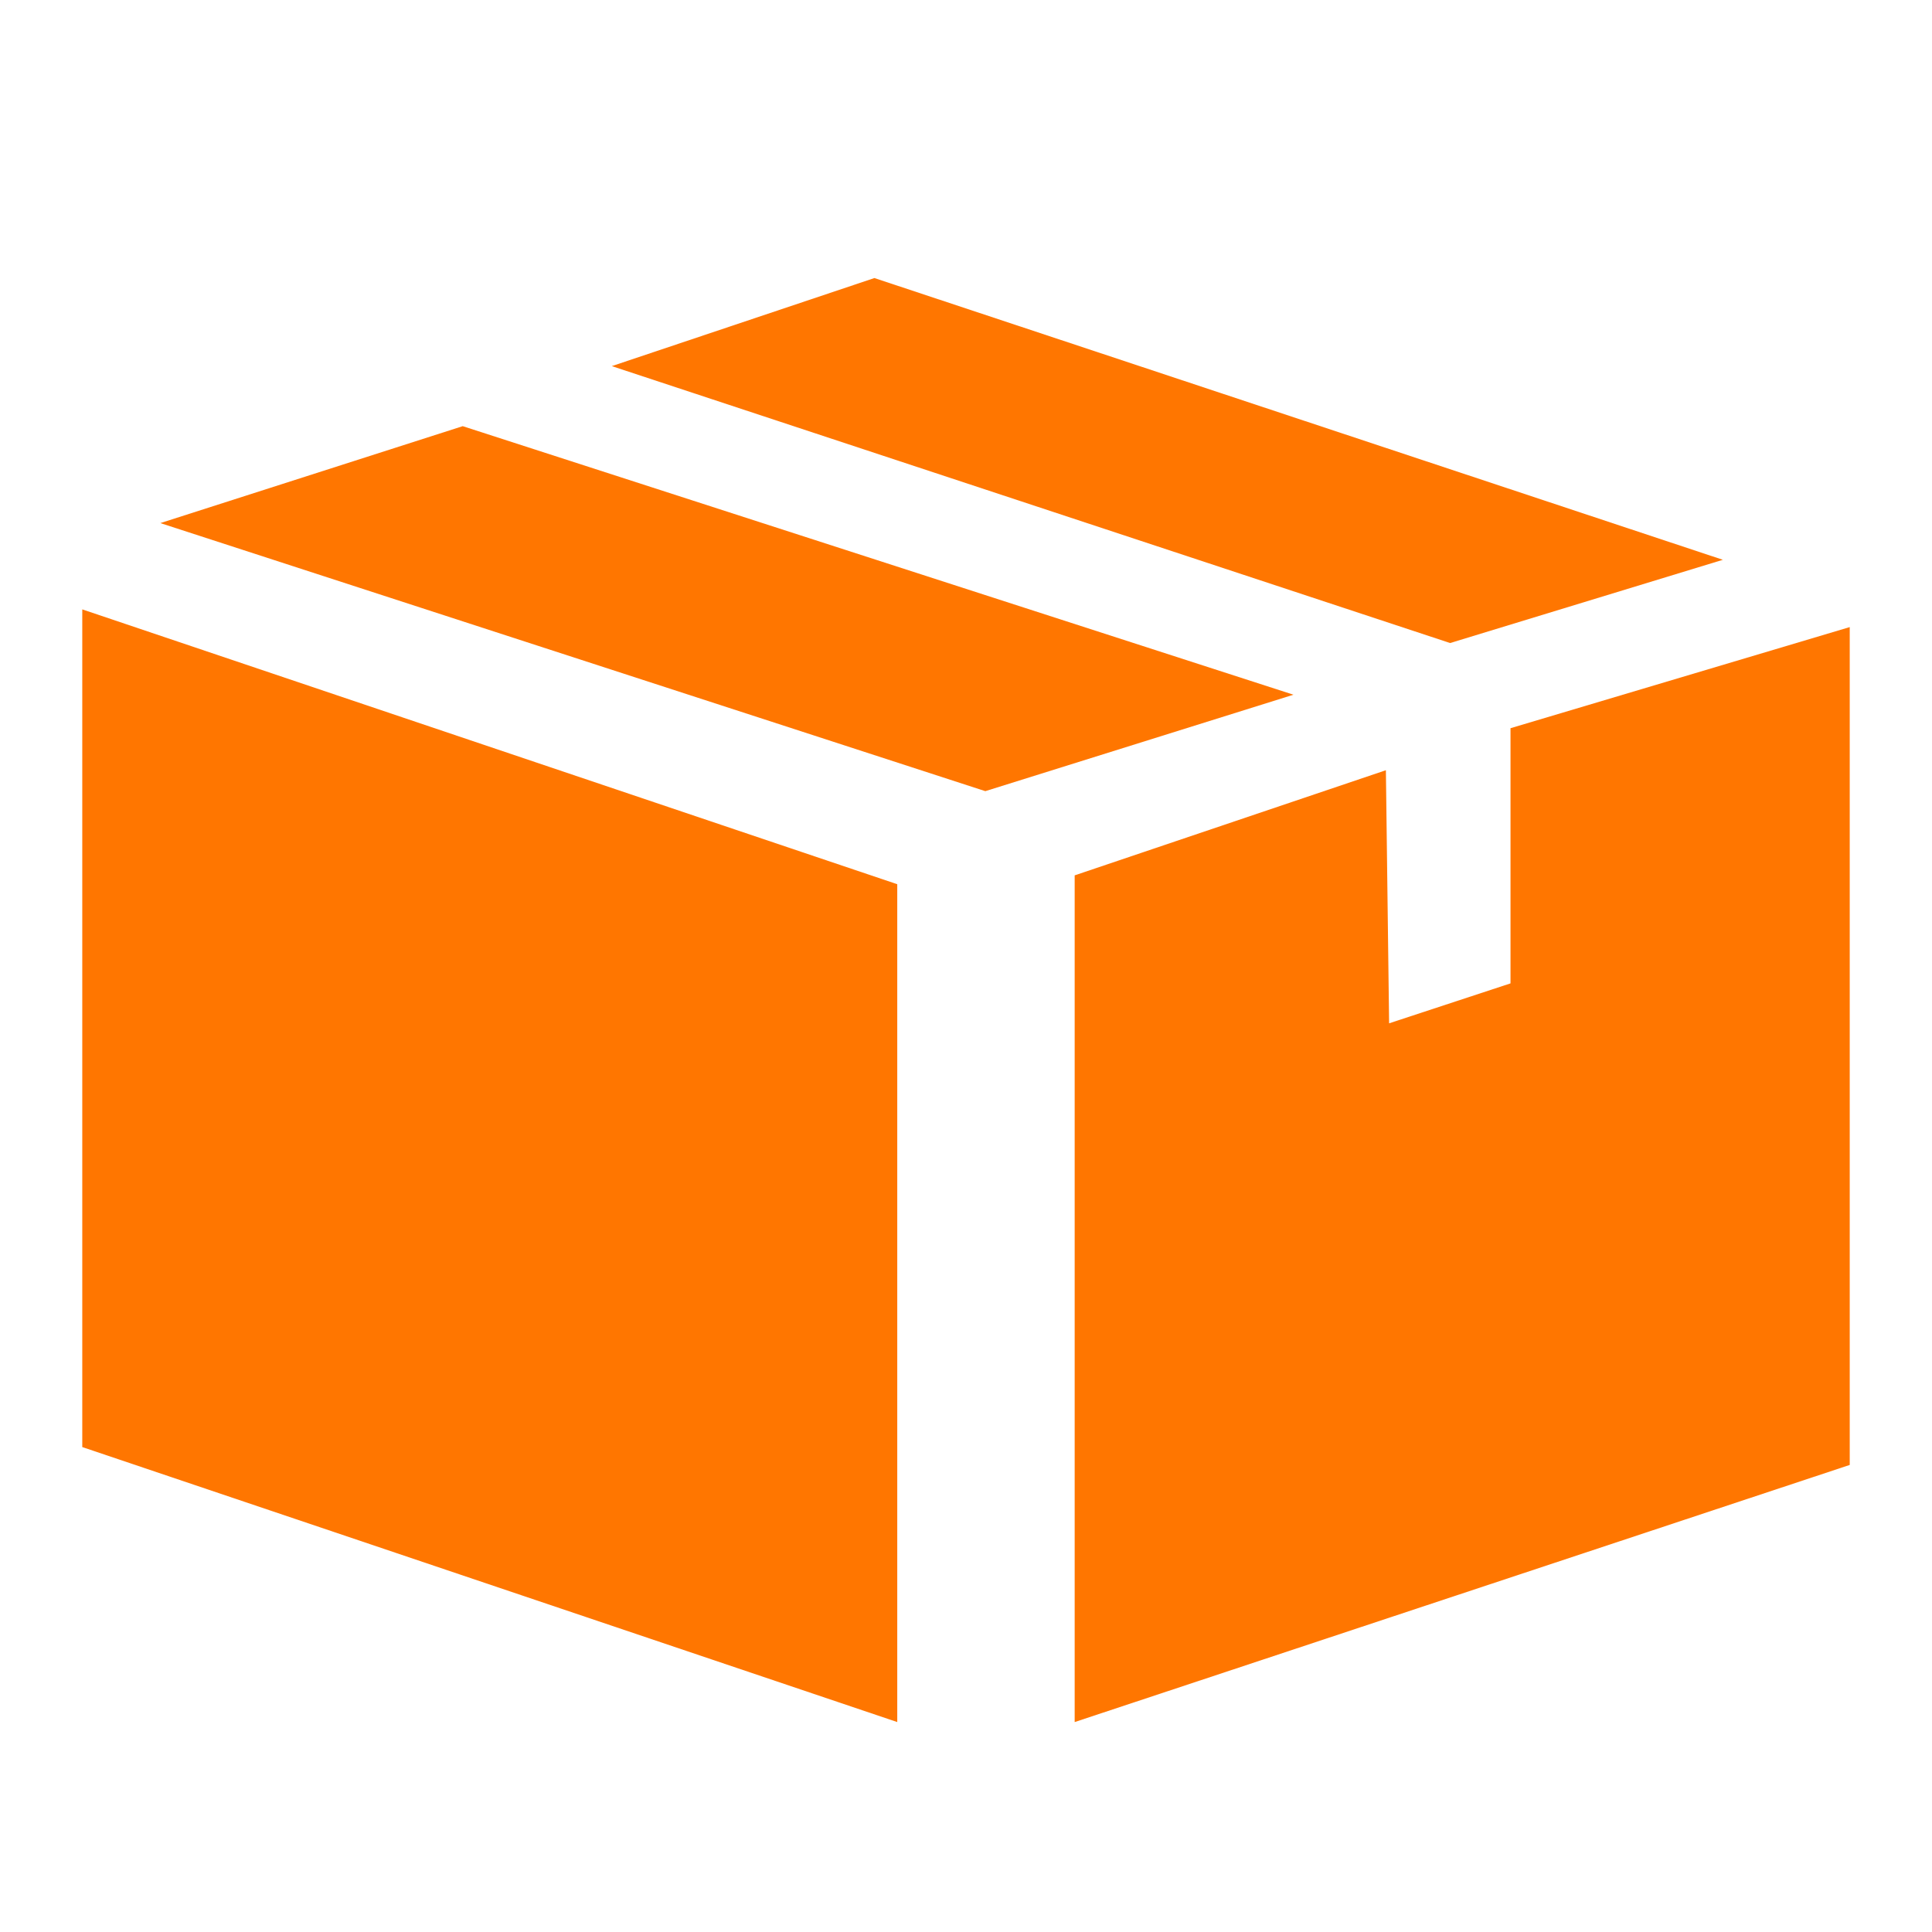 <?xml version="1.0" encoding="utf-8"?>
<!-- Generator: Adobe Illustrator 18.1.1, SVG Export Plug-In . SVG Version: 6.00 Build 0)  -->
<!DOCTYPE svg PUBLIC "-//W3C//DTD SVG 1.1//EN" "http://www.w3.org/Graphics/SVG/1.1/DTD/svg11.dtd">
<svg version="1.1" id="Laag_1" xmlns="http://www.w3.org/2000/svg" xmlns:xlink="http://www.w3.org/1999/xlink" x="0px" y="0px"
	 width="12px" height="12px" viewBox="0 0 12 12" enable-background="new 0 0 12 12" xml:space="preserve">
<g>
	<polygon fill="#FF7600" points="5.573,10.696 0.511,8.988 0.511,3.785 5.573,5.492 	"/>
	<polygon fill="#FF7600" points="6.12,4.914 0.996,3.249 2.874,2.647 8.034,4.315 	"/>
	<polygon fill="#FF7600" points="9.007,3.994 3.8,2.274 5.431,1.727 10.701,3.477 	"/>
	<polygon fill="#FF7600" points="9.382,4.523 9.382,6.108 8.628,6.356 8.608,4.784 6.675,5.437 6.675,10.696 11.489,9.099
		11.489,3.895 	"/>
</g>
</svg>
